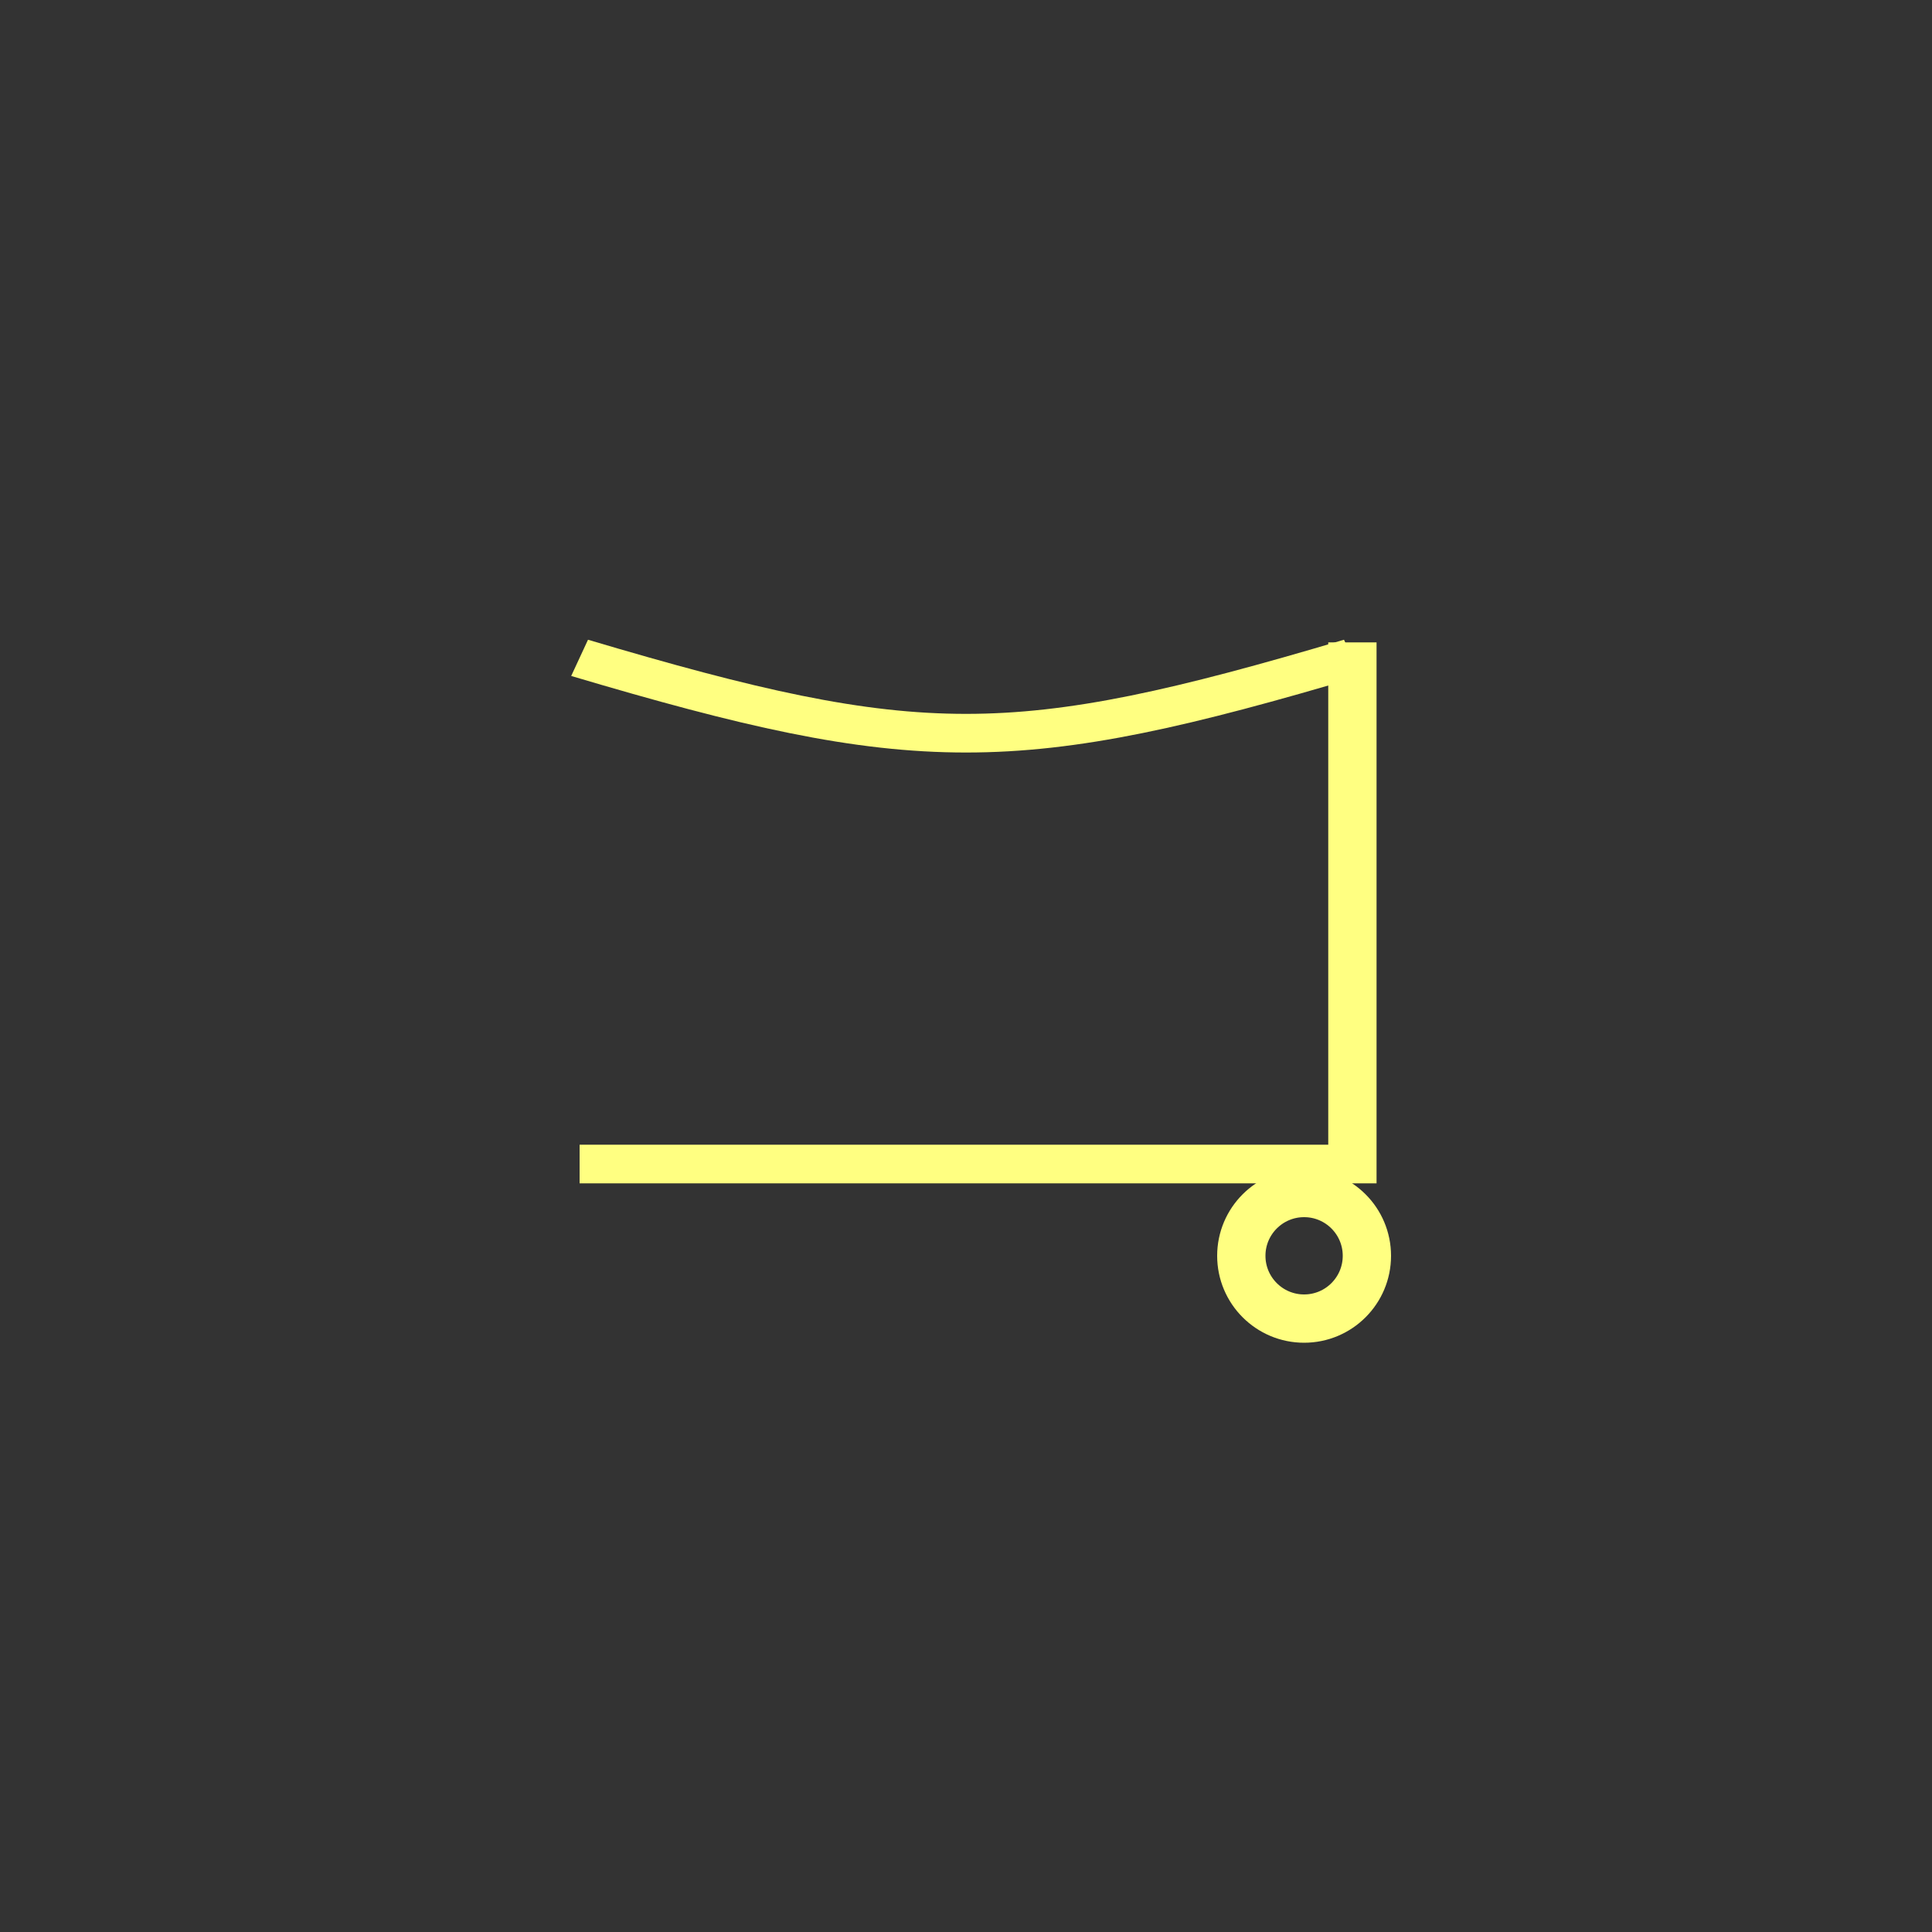<?xml version="1.0"?>
<!DOCTYPE svg PUBLIC "-//W3C//DTD SVG 1.0//EN" "http://www.w3.org/TR/2001/REC-SVG-20010904/DTD/svg10.dtd" >
<!--SVG content generated using Symbology Configuration Management System (SCMS)-->
<!--Systematic Software Engineering Ltd. www.systematic.co.uk Copyright 2003 - do not remove-->
<svg id="SUGPEVUL--*****" width="400px" height="400px" viewBox="0 0 400 400">
<rect x="0" y="0" width="400" height="400" fill="#333333" stroke="none"/>
<g transform="translate(0 29) scale(1 0.8)" >
<line x1="280" y1="130" x2="280" y2="270" fill="none" stroke="#FFFF815" stroke-width="10"></line>
<line x1="120" y1="265" x2="280" y2="265" fill="none" stroke="#FFFF815" stroke-width="10"></line>
<path d="M120 134 C190 160 210 160 280 134" fill="none" stroke="#FFFF815" stroke-width="10"></path>

</g>
<g >
<ellipse cx="270" cy="260" rx="13" ry="13" fill="none" stroke="#FFFF815" stroke-width="10"></ellipse>

</g>
</svg>
<!-- Converted By SVG2SVGBasic Converter 2014 By Raider00321 -->
